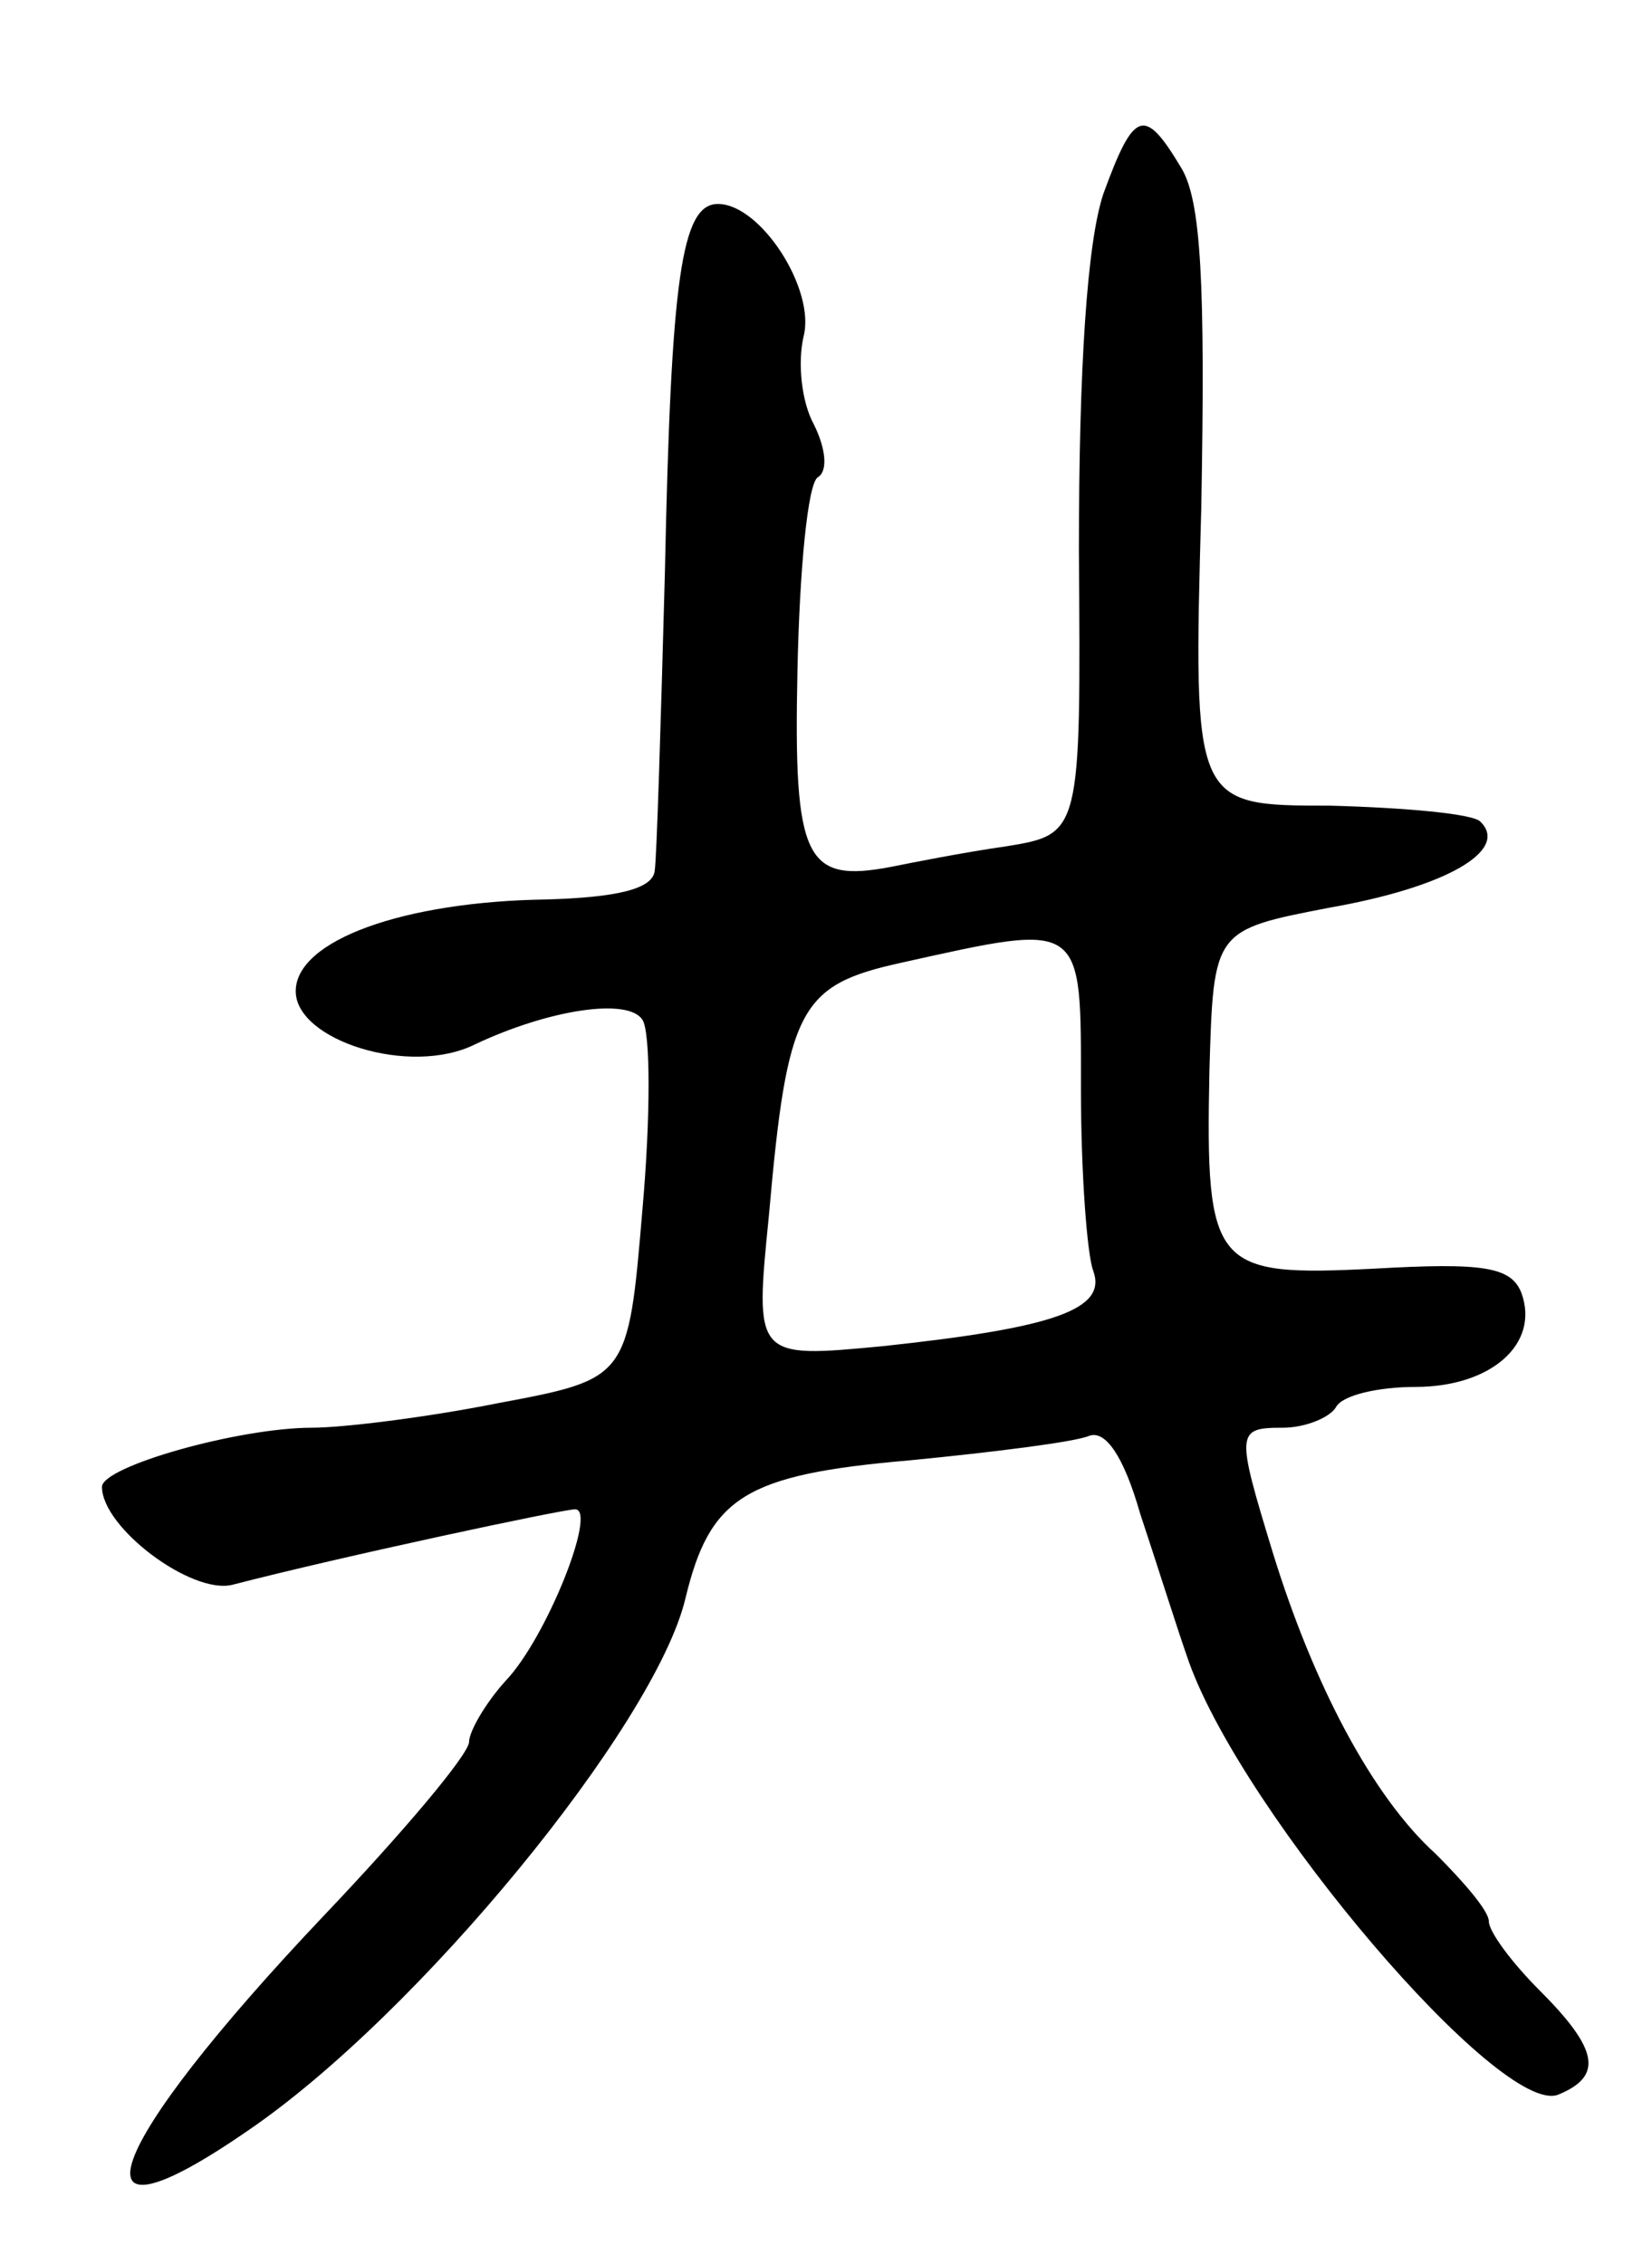 <svg version="1.0" xmlns="http://www.w3.org/2000/svg"
 width="81pt" height="111pt" viewBox="0 0 81 111"
 preserveAspectRatio="xMidYMid meet">
<g transform="translate(0,111) scale(0.1,-0.1)"
fill="#000000" stroke="none">
<path d="M541 1015 c-8 -24 -12 -85 -12 -175 1 -139 1 -139 -36 -145 -21 -3
-46 -8 -56 -10 -42 -8 -48 3 -46 96 1 49 5 92 10 95 5 3 4 14 -2 26 -6 11 -8
30 -5 43 6 23 -21 65 -42 65 -18 0 -23 -37 -26 -181 -2 -74 -4 -140 -5 -146
-1 -9 -19 -13 -53 -14 -70 -1 -123 -20 -123 -45 0 -24 56 -42 88 -26 36 17 75
23 82 12 4 -6 4 -48 0 -93 -7 -83 -7 -83 -71 -95 -35 -7 -76 -12 -91 -12 -36
0 -103 -19 -103 -29 0 -20 44 -53 64 -48 54 14 162 37 168 37 11 0 -14 -63
-34 -84 -10 -11 -18 -25 -18 -30 0 -6 -32 -44 -71 -85 -109 -115 -128 -168
-38 -106 84 57 200 199 215 261 12 50 29 61 110 68 41 4 81 9 88 12 8 3 17
-10 25 -38 8 -24 18 -56 24 -73 27 -75 153 -223 181 -212 22 9 20 22 -9 51
-14 14 -25 29 -25 34 0 5 -12 19 -26 33 -31 28 -60 83 -80 148 -18 59 -18 61
5 61 11 0 23 5 26 10 3 6 21 10 39 10 37 0 61 21 52 46 -5 13 -19 15 -72 12
-79 -4 -83 0 -81 97 2 69 2 69 59 80 57 10 88 28 74 42 -3 4 -37 7 -74 8 -67
0 -67 0 -63 146 2 110 0 151 -10 167 -18 30 -23 28 -38 -13z m-11 -439 c0 -41
3 -81 6 -89 7 -19 -19 -28 -103 -37 -63 -6 -63 -6 -56 64 9 102 15 113 65 124
90 20 88 21 88 -62z"/>
</g>
</svg>
